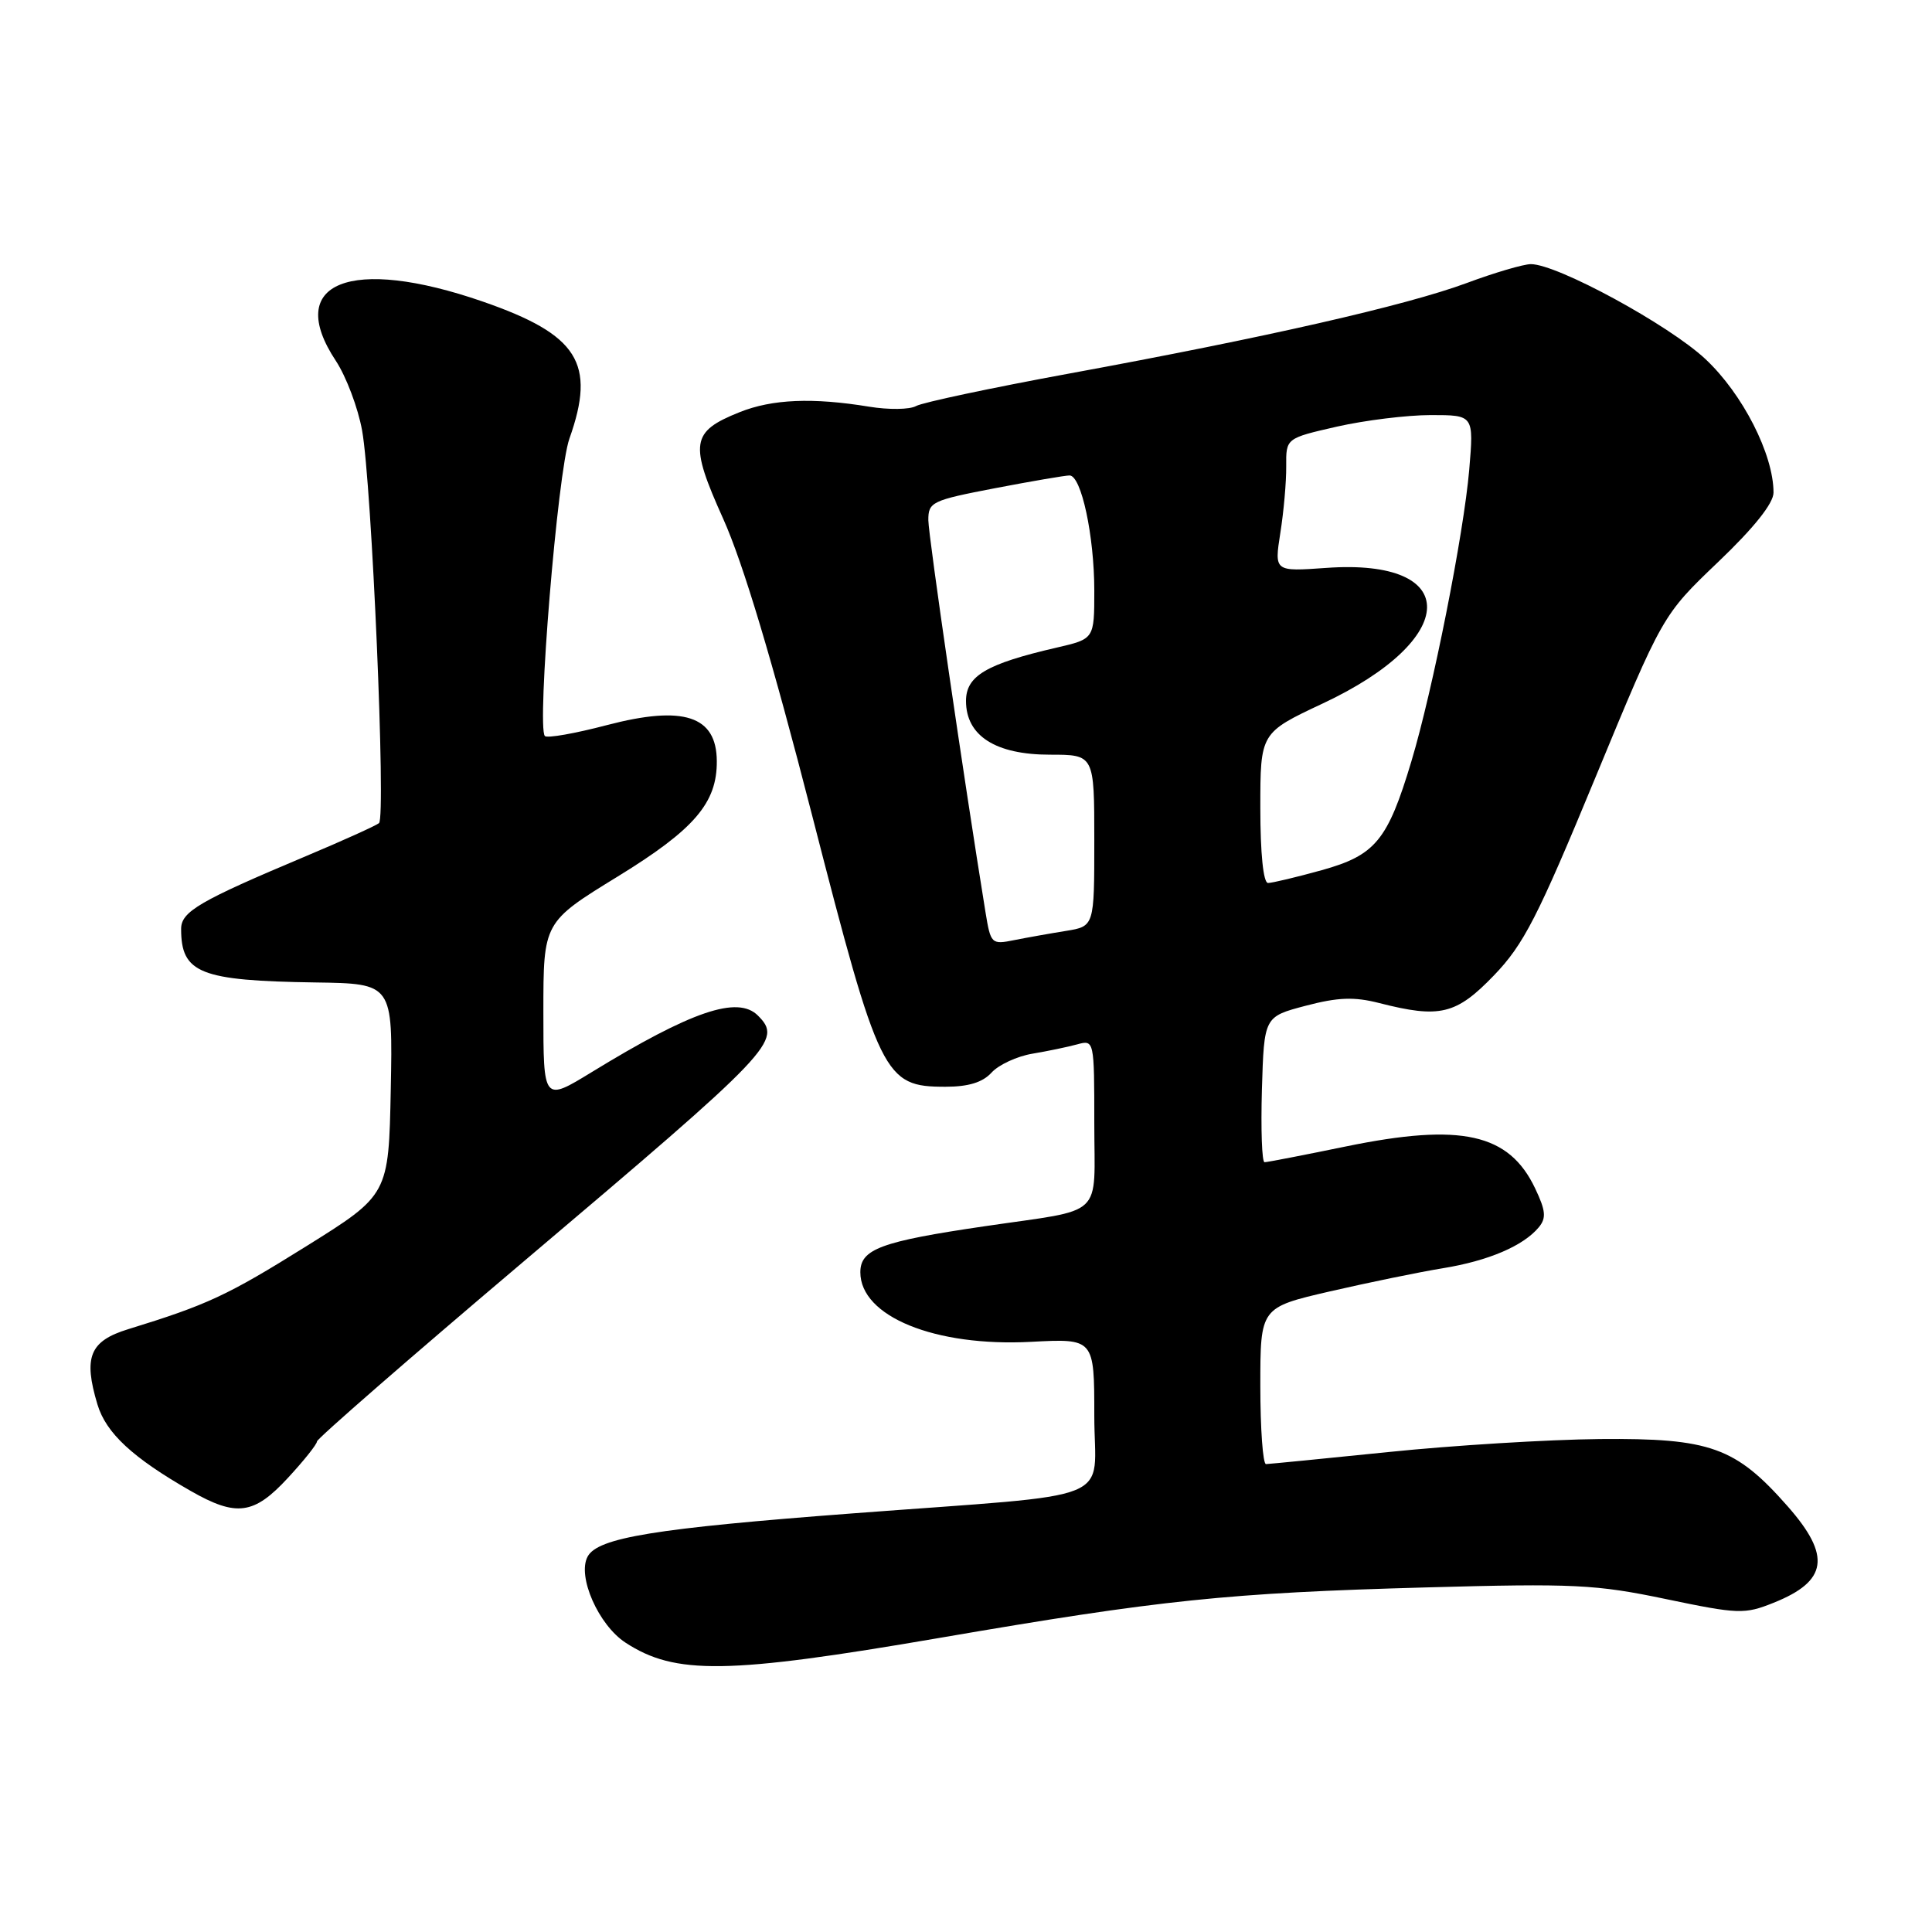 <?xml version="1.0" encoding="UTF-8" standalone="no"?>
<!DOCTYPE svg PUBLIC "-//W3C//DTD SVG 1.1//EN" "http://www.w3.org/Graphics/SVG/1.1/DTD/svg11.dtd" >
<svg xmlns="http://www.w3.org/2000/svg" xmlns:xlink="http://www.w3.org/1999/xlink" version="1.1" viewBox="0 0 256 256">
 <g >
 <path fill="currentColor"
d=" M 124.44 217.04 C 153.82 211.99 162.63 211.07 189.00 210.34 C 208.50 209.80 211.45 209.94 220.72 211.88 C 230.35 213.89 231.16 213.92 235.00 212.38 C 242.18 209.51 242.67 206.18 236.88 199.60 C 229.97 191.75 226.63 190.55 212.00 190.68 C 205.12 190.75 192.53 191.52 184.00 192.40 C 175.47 193.27 168.16 193.99 167.75 194.00 C 167.34 194.00 167.00 189.33 167.00 183.62 C 167.00 173.25 167.00 173.25 176.25 171.11 C 181.34 169.94 188.05 168.56 191.17 168.05 C 197.21 167.07 201.85 165.09 203.90 162.62 C 204.91 161.40 204.82 160.42 203.42 157.48 C 199.96 150.18 193.63 148.77 178.34 151.91 C 172.76 153.06 167.90 154.00 167.56 154.00 C 167.21 154.00 167.06 149.66 167.21 144.36 C 167.50 134.72 167.50 134.72 173.00 133.27 C 177.29 132.14 179.44 132.06 182.76 132.91 C 190.79 134.96 192.94 134.45 197.95 129.25 C 201.90 125.15 203.75 121.54 211.41 103.00 C 220.30 81.50 220.30 81.50 227.65 74.48 C 232.42 69.93 235.00 66.69 235.00 65.27 C 235.00 60.21 230.91 52.19 225.98 47.58 C 221.13 43.04 206.34 35.00 202.85 35.00 C 201.88 35.00 198.03 36.13 194.30 37.52 C 186.26 40.49 167.70 44.72 141.71 49.49 C 131.37 51.39 122.23 53.33 121.39 53.80 C 120.54 54.28 117.75 54.31 115.18 53.89 C 107.69 52.66 102.33 52.88 97.99 54.62 C 91.55 57.20 91.31 58.71 95.84 68.77 C 98.47 74.63 102.34 87.52 107.60 108.00 C 116.53 142.76 117.13 144.00 125.27 144.00 C 128.33 144.00 130.21 143.42 131.39 142.12 C 132.33 141.09 134.76 139.96 136.80 139.62 C 138.83 139.28 141.51 138.72 142.75 138.38 C 144.98 137.77 145.00 137.84 145.00 148.82 C 145.00 161.61 146.59 160.11 130.50 162.48 C 116.72 164.50 114.00 165.51 114.00 168.58 C 114.00 174.44 123.88 178.47 136.62 177.80 C 145.00 177.36 145.00 177.36 145.00 187.60 C 145.00 199.37 148.86 197.81 113.00 200.53 C 86.70 202.52 79.21 203.75 77.86 206.26 C 76.46 208.87 79.30 215.31 82.87 217.65 C 89.45 221.96 96.37 221.86 124.44 217.04 Z  M 38.15 195.83 C 40.27 193.54 42.00 191.37 42.00 191.00 C 42.00 190.64 54.26 179.96 69.25 167.27 C 102.64 139.01 103.72 137.87 100.42 134.56 C 97.74 131.89 91.61 133.98 78.41 142.06 C 72.00 145.98 72.00 145.98 72.00 134.09 C 72.00 122.19 72.00 122.19 81.87 116.13 C 92.01 109.90 95.02 106.39 94.98 100.85 C 94.95 94.85 90.58 93.42 80.42 96.08 C 76.20 97.19 72.51 97.84 72.20 97.53 C 71.10 96.43 73.89 62.50 75.45 58.12 C 79.00 48.12 76.62 44.35 64.00 39.97 C 46.43 33.88 37.62 37.42 44.50 47.81 C 45.87 49.89 47.44 54.04 47.98 57.04 C 49.26 64.12 51.16 108.27 50.22 109.07 C 49.82 109.40 45.45 111.38 40.50 113.46 C 26.41 119.39 24.00 120.79 24.00 123.09 C 24.00 128.96 26.49 129.95 41.78 130.18 C 52.05 130.33 52.05 130.33 51.78 144.33 C 51.50 158.32 51.50 158.32 40.54 165.16 C 30.11 171.67 27.46 172.90 17.00 176.12 C 11.89 177.69 11.02 179.80 12.91 186.09 C 14.05 189.89 17.56 193.15 25.29 197.57 C 31.33 201.02 33.65 200.71 38.15 195.83 Z  M 130.58 120.85 C 127.68 102.99 123.03 71.04 123.01 68.94 C 123.00 66.52 123.46 66.30 131.84 64.69 C 136.70 63.76 141.14 63.00 141.72 63.00 C 143.28 63.00 145.00 71.02 145.00 78.27 C 145.00 84.66 145.00 84.66 140.02 85.81 C 130.71 87.96 128.00 89.55 128.00 92.88 C 128.00 97.50 131.92 100.00 139.13 100.00 C 145.00 100.00 145.00 100.00 145.00 111.37 C 145.00 122.74 145.00 122.74 141.25 123.35 C 139.19 123.68 136.10 124.23 134.39 124.57 C 131.37 125.18 131.27 125.08 130.58 120.85 Z  M 167.00 107.05 C 167.00 97.10 167.00 97.10 175.26 93.22 C 193.48 84.69 193.76 73.96 175.74 75.25 C 168.85 75.74 168.85 75.74 169.65 70.62 C 170.10 67.80 170.45 63.83 170.43 61.78 C 170.40 58.07 170.40 58.07 177.15 56.53 C 180.86 55.69 186.46 55.00 189.59 55.00 C 195.29 55.00 195.29 55.00 194.68 62.25 C 193.95 70.76 189.84 91.50 187.01 100.90 C 183.87 111.36 182.25 113.32 175.15 115.30 C 171.79 116.23 168.57 117.00 168.02 117.00 C 167.40 117.00 167.00 113.11 167.00 107.05 Z "/>
</g>
</svg>